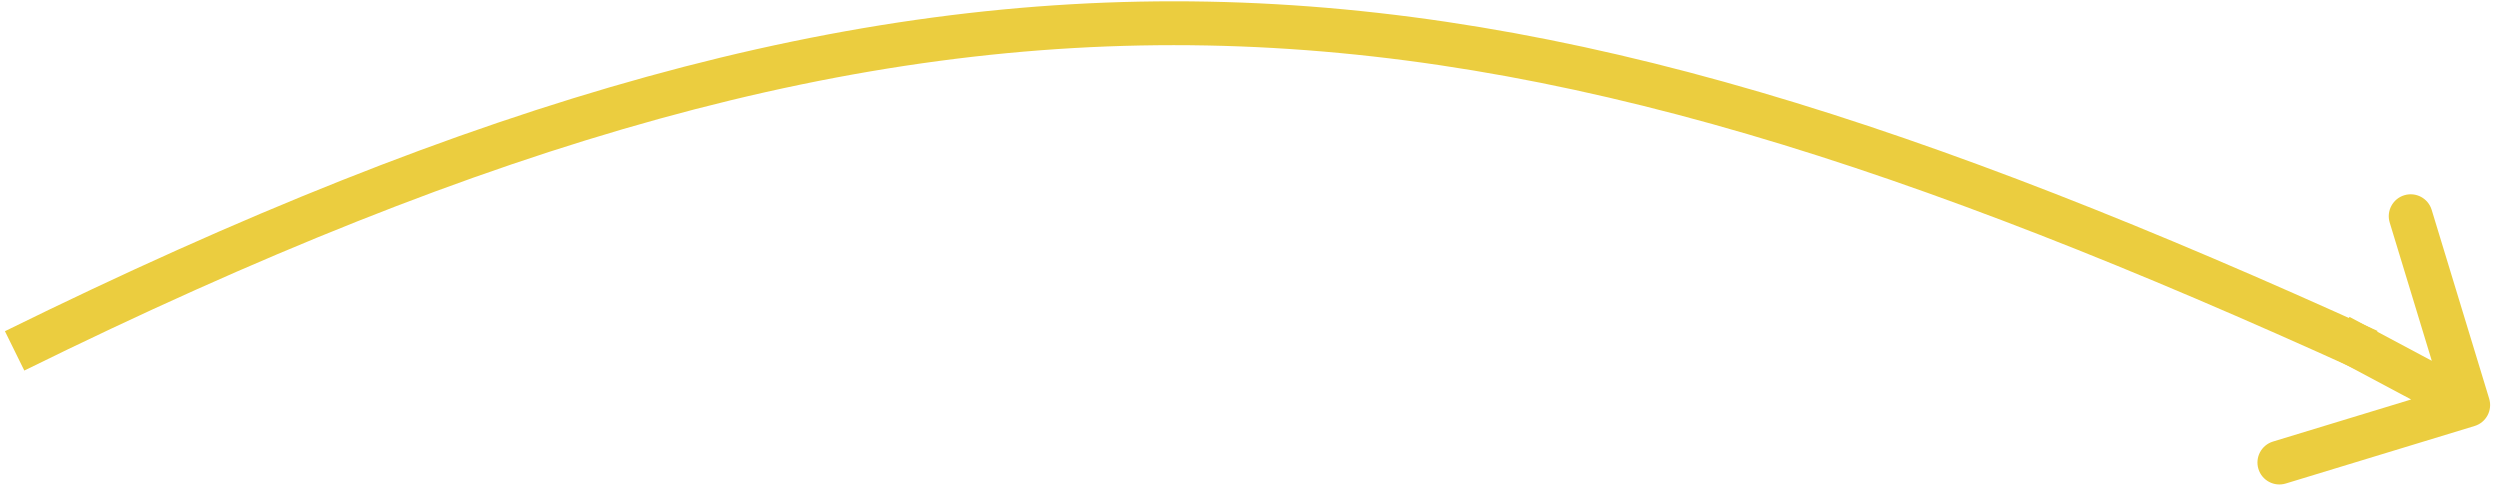 <svg width="171" height="34" viewBox="0 0 171 34" fill="none" xmlns="http://www.w3.org/2000/svg">
<path d="M1 24C65.408 -7.714 100.478 -3.99 162 24" stroke="#EBCD3F" stroke-width="3"/>
<path d="M169.261 29.139C170.054 28.898 170.501 28.06 170.259 27.267L166.326 14.353C166.085 13.56 165.247 13.114 164.454 13.355C163.662 13.596 163.215 14.434 163.457 15.227L166.952 26.706L155.473 30.202C154.68 30.444 154.234 31.282 154.475 32.074C154.716 32.867 155.554 33.313 156.347 33.072L169.261 29.139ZM159.294 24.324L168.119 29.028L169.53 26.381L160.706 21.676L159.294 24.324Z" fill="#EBCD3F"/>
</svg>
